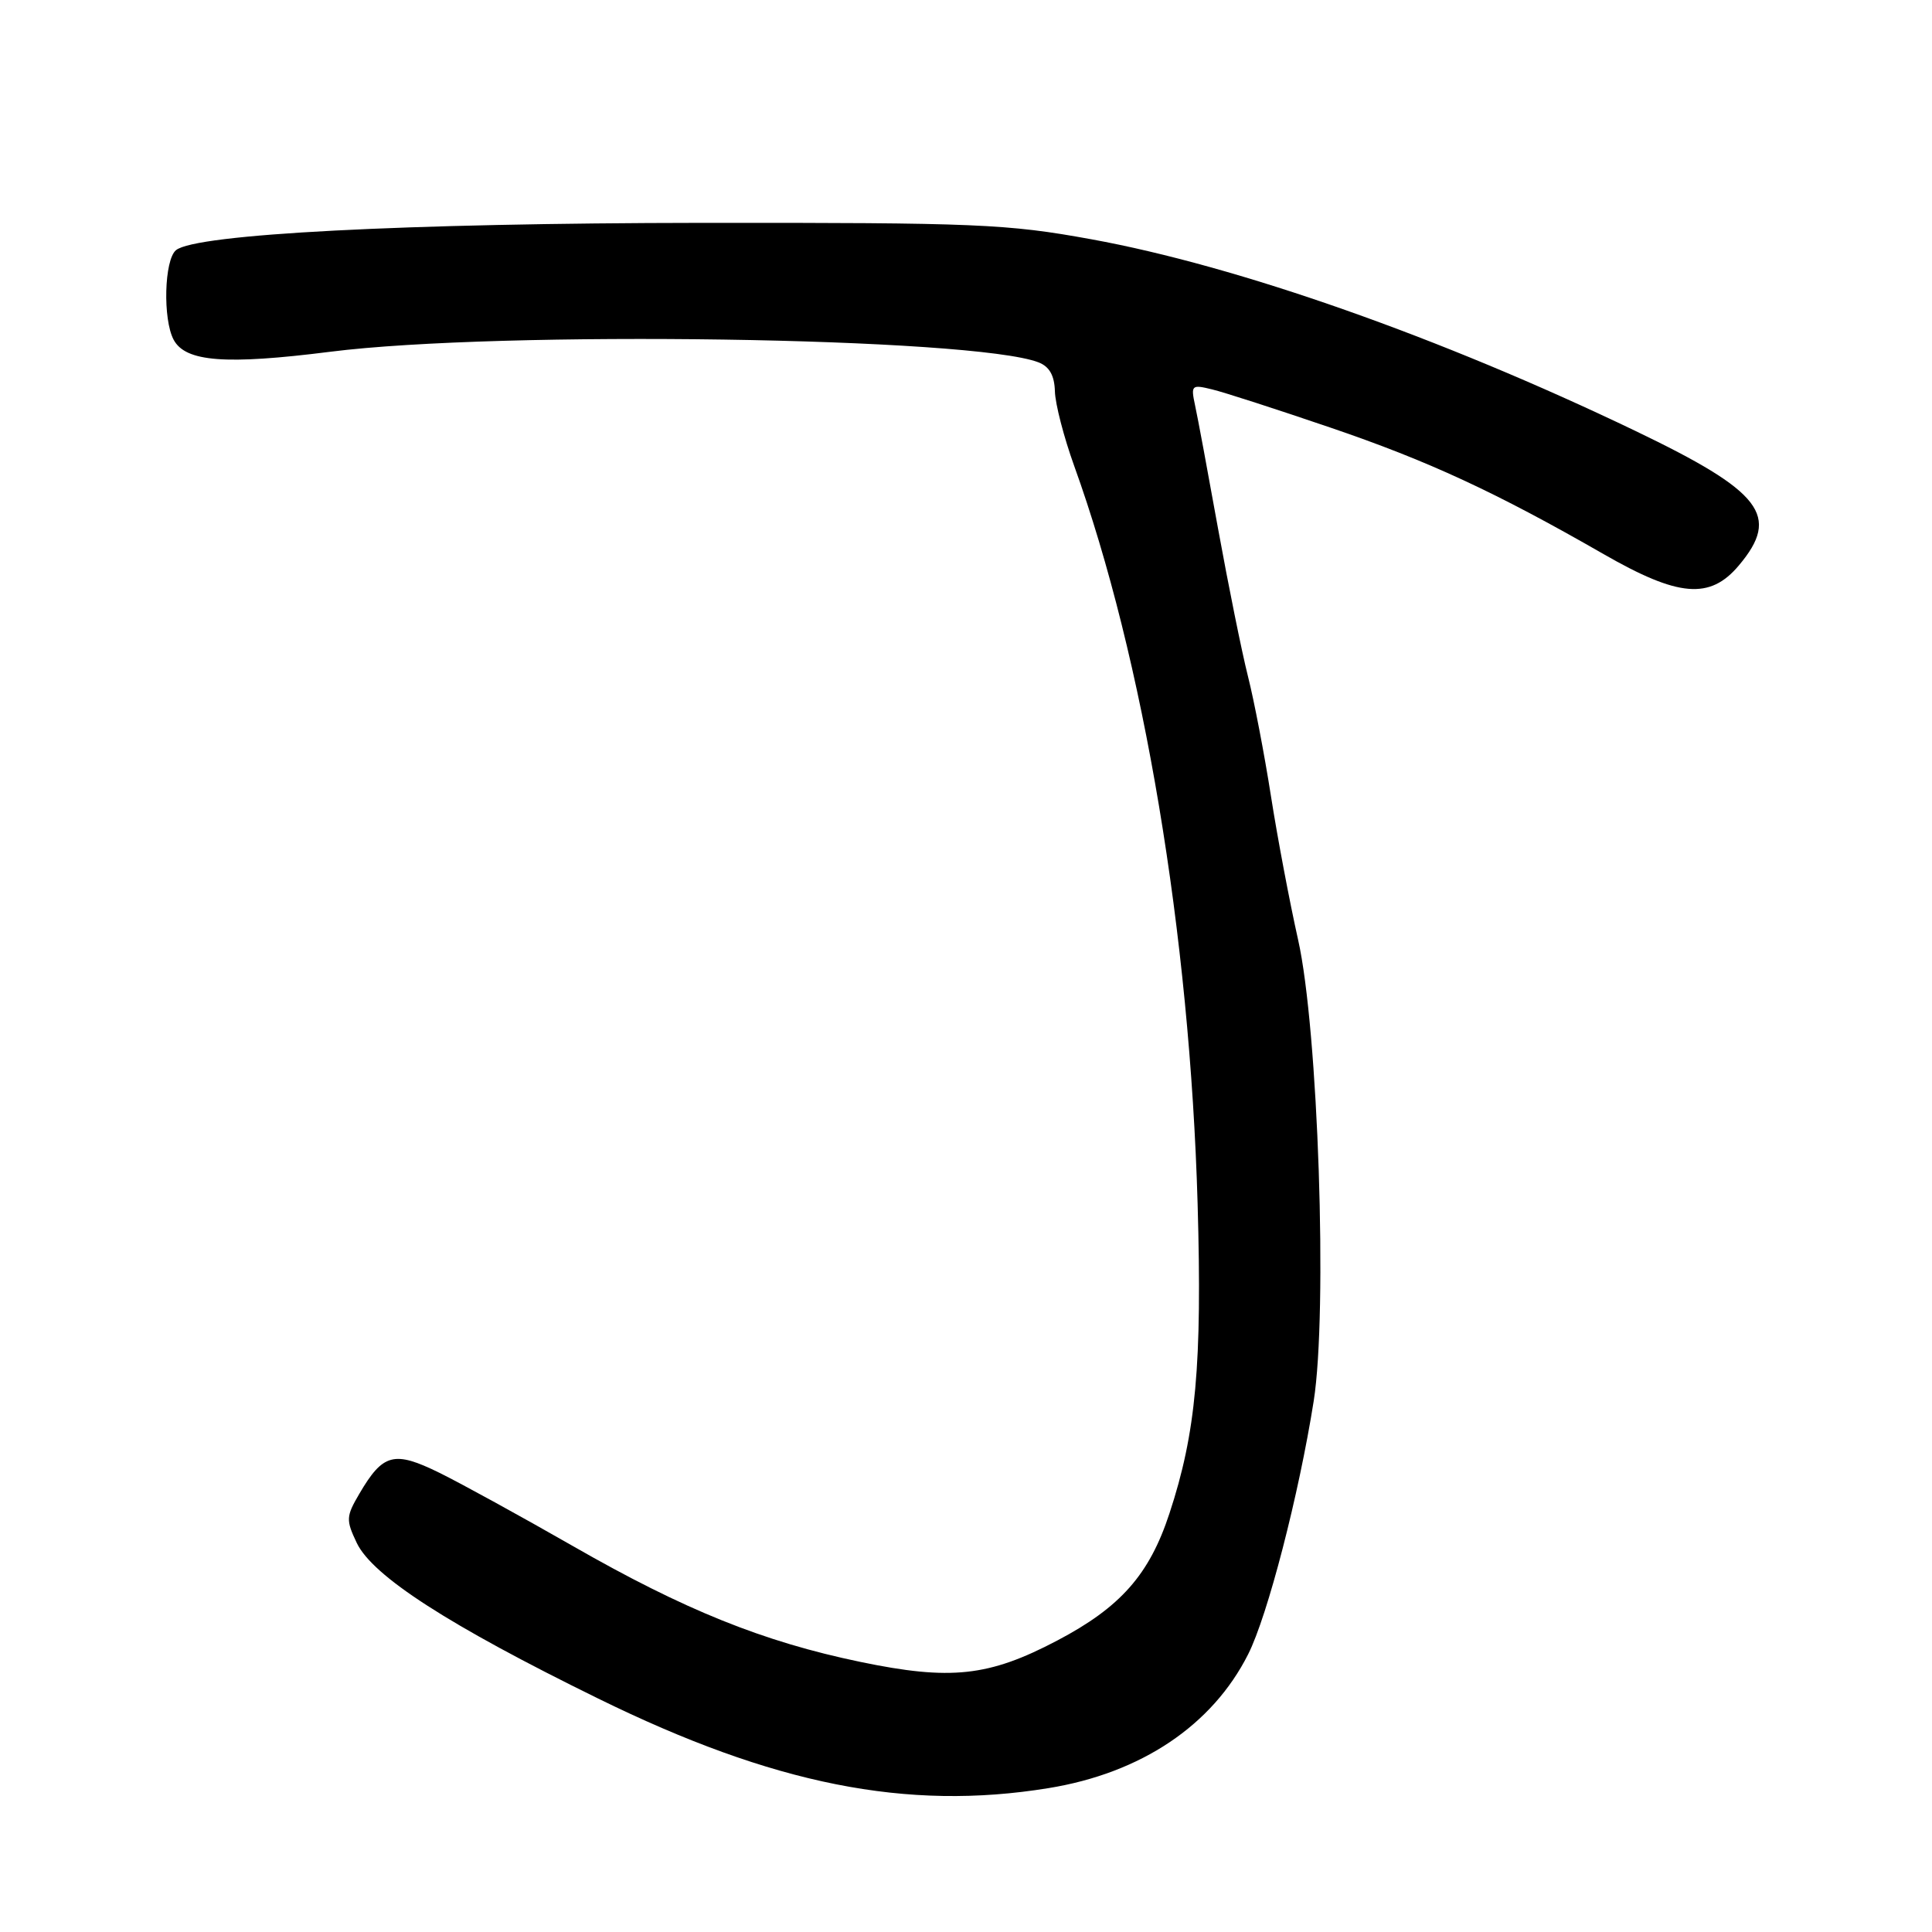 <?xml version="1.0" encoding="UTF-8" standalone="no"?>
<!DOCTYPE svg PUBLIC "-//W3C//DTD SVG 1.1//EN" "http://www.w3.org/Graphics/SVG/1.1/DTD/svg11.dtd" >
<svg xmlns="http://www.w3.org/2000/svg" xmlns:xlink="http://www.w3.org/1999/xlink" version="1.1" viewBox="0 0 256 256">
 <g >
 <path fill="currentColor"
d=" M 138.91 236.94 C 151.20 234.95 160.64 228.62 165.39 219.19 C 167.97 214.08 172.11 198.06 174.07 185.66 C 175.94 173.80 174.67 136.30 172.00 124.50 C 170.89 119.55 169.27 111.00 168.41 105.50 C 167.55 100.00 166.18 92.85 165.36 89.61 C 164.54 86.36 162.77 77.59 161.41 70.11 C 160.06 62.62 158.69 55.24 158.35 53.70 C 157.78 51.03 157.89 50.93 160.62 51.60 C 162.21 51.98 169.25 54.26 176.29 56.66 C 189.29 61.09 198.16 65.20 212.48 73.42 C 222.42 79.13 226.58 79.48 230.41 74.92 C 235.95 68.34 233.51 65.17 216.68 57.09 C 190.85 44.69 164.04 35.24 144.58 31.70 C 133.43 29.67 129.46 29.50 93.00 29.53 C 53.59 29.57 25.90 31.01 23.32 33.15 C 21.76 34.44 21.56 42.31 23.01 45.02 C 24.58 47.96 29.91 48.36 43.76 46.61 C 66.27 43.76 128.96 44.69 137.60 48.01 C 139.05 48.57 139.72 49.74 139.78 51.85 C 139.82 53.51 140.97 57.94 142.32 61.69 C 151.54 87.24 157.66 123.86 158.69 159.50 C 159.30 180.82 158.48 189.85 154.96 200.53 C 152.30 208.65 148.47 212.98 140.07 217.39 C 131.02 222.15 125.98 222.70 114.00 220.21 C 101.13 217.54 90.68 213.33 75.91 204.86 C 69.08 200.95 61.12 196.58 58.22 195.15 C 52.21 192.20 50.75 192.58 47.61 197.94 C 45.85 200.94 45.83 201.41 47.27 204.44 C 49.37 208.84 59.44 215.34 79.25 225.06 C 102.48 236.47 120.16 239.99 138.91 236.94 Z "/>
</g>
</svg>